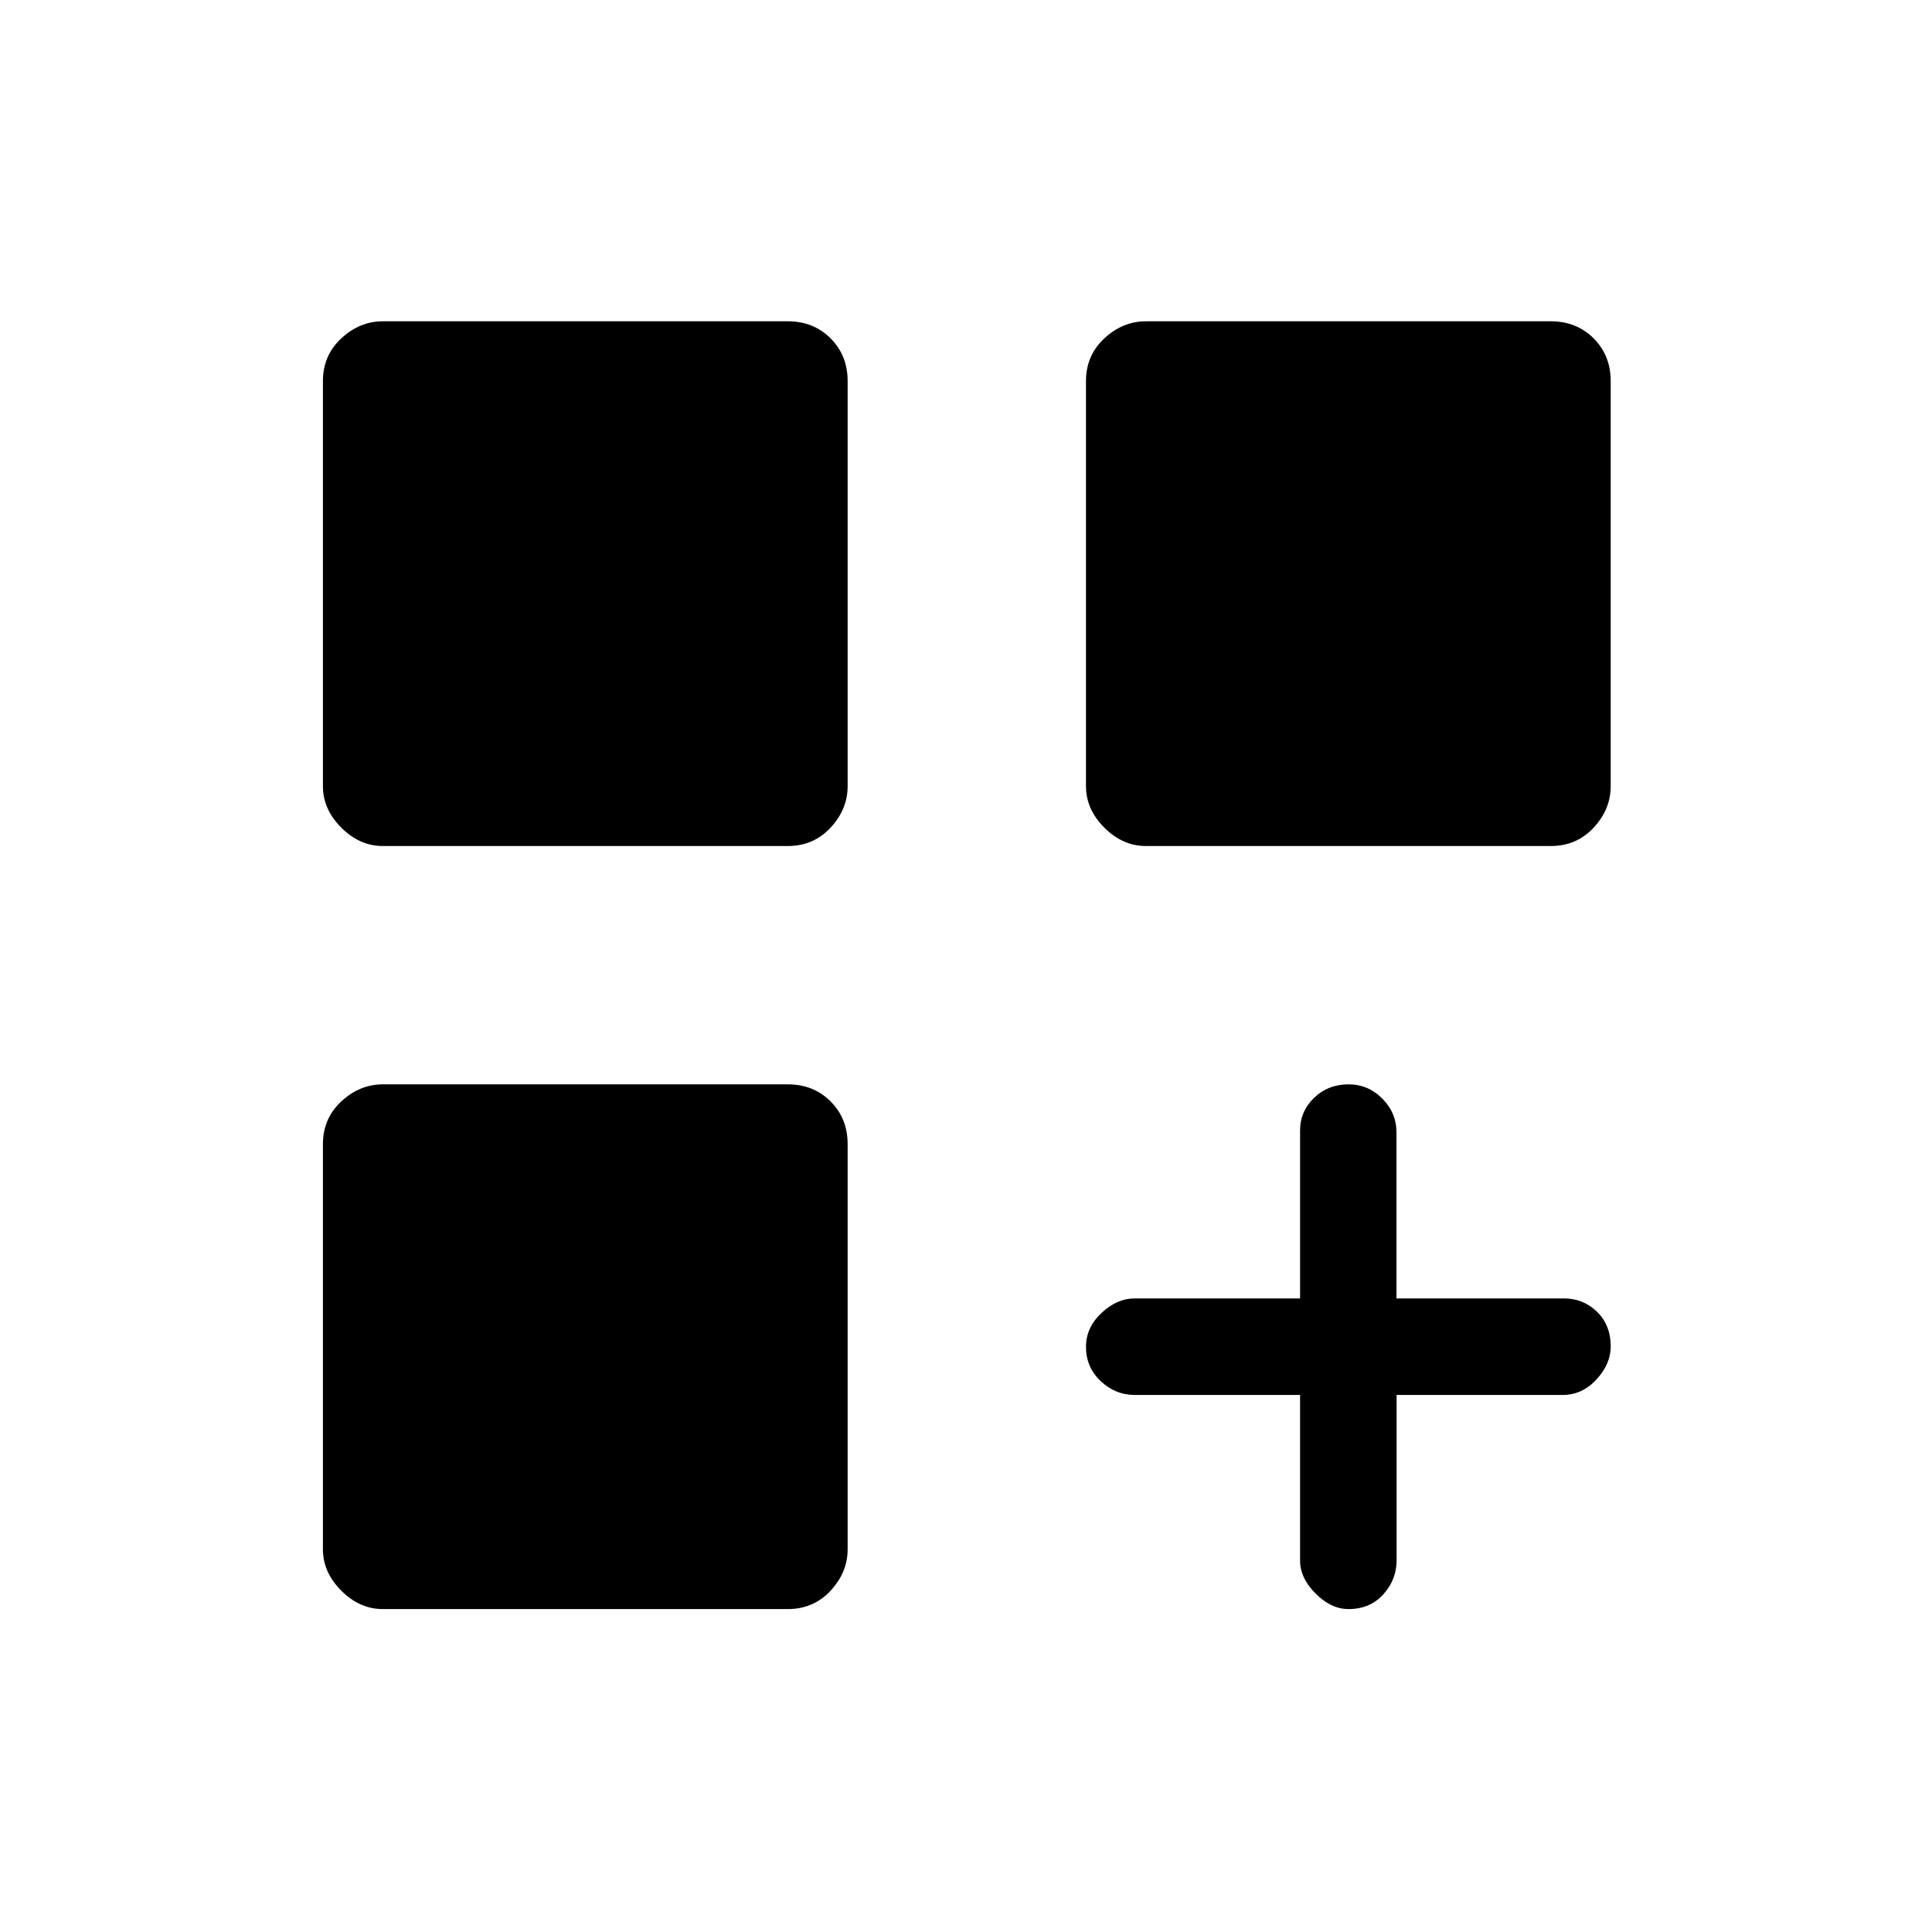 <svg xmlns="http://www.w3.org/2000/svg" height="20" viewBox="0 -960 960 960" width="20"><path d="M190.19-539.62q-11.47 0-20.6-9.12-9.13-9.13-9.13-20.61v-201.26q0-12.78 9.13-21.26 9.13-8.48 20.6-8.48h201.27q12.78 0 21.25 8.48 8.48 8.48 8.48 21.26v201.26q0 11.48-8.48 20.61-8.47 9.12-21.25 9.12H190.19Zm379.16 0q-11.48 0-20.61-9.12-9.12-9.13-9.12-20.61v-201.26q0-12.78 9.12-21.26 9.13-8.48 20.61-8.48h201.26q12.78 0 21.26 8.48 8.48 8.48 8.48 21.26v201.26q0 11.48-8.48 20.61-8.48 9.12-21.26 9.12H569.35ZM190.19-160.46q-11.47 0-20.6-9.13t-9.13-20.6v-201.27q0-12.78 9.13-21.25 9.13-8.48 20.6-8.48h201.27q12.78 0 21.25 8.48 8.48 8.47 8.48 21.25v201.27q0 11.47-8.48 20.6-8.47 9.13-21.25 9.13H190.19Zm479.87 0q-8.64 0-16.35-7.72-7.71-7.72-7.71-16.36v-82.31h-82.22q-9.55 0-16.86-6.89-7.3-6.89-7.3-16.99 0-9.65 7.72-16.87 7.72-7.21 16.35-7.21H646v-83.4q0-9.57 6.95-16.27 6.96-6.71 17.14-6.71 9.72 0 16.77 7.07 7.04 7.07 7.04 16.81v82.5h83.29q9.54 0 16.35 6.61 6.81 6.6 6.81 17.29 0 8.64-7.08 16.35-7.07 7.71-16.81 7.71h-82.5v82.22q0 9.55-6.6 16.86-6.6 7.31-17.3 7.31Z"/></svg>